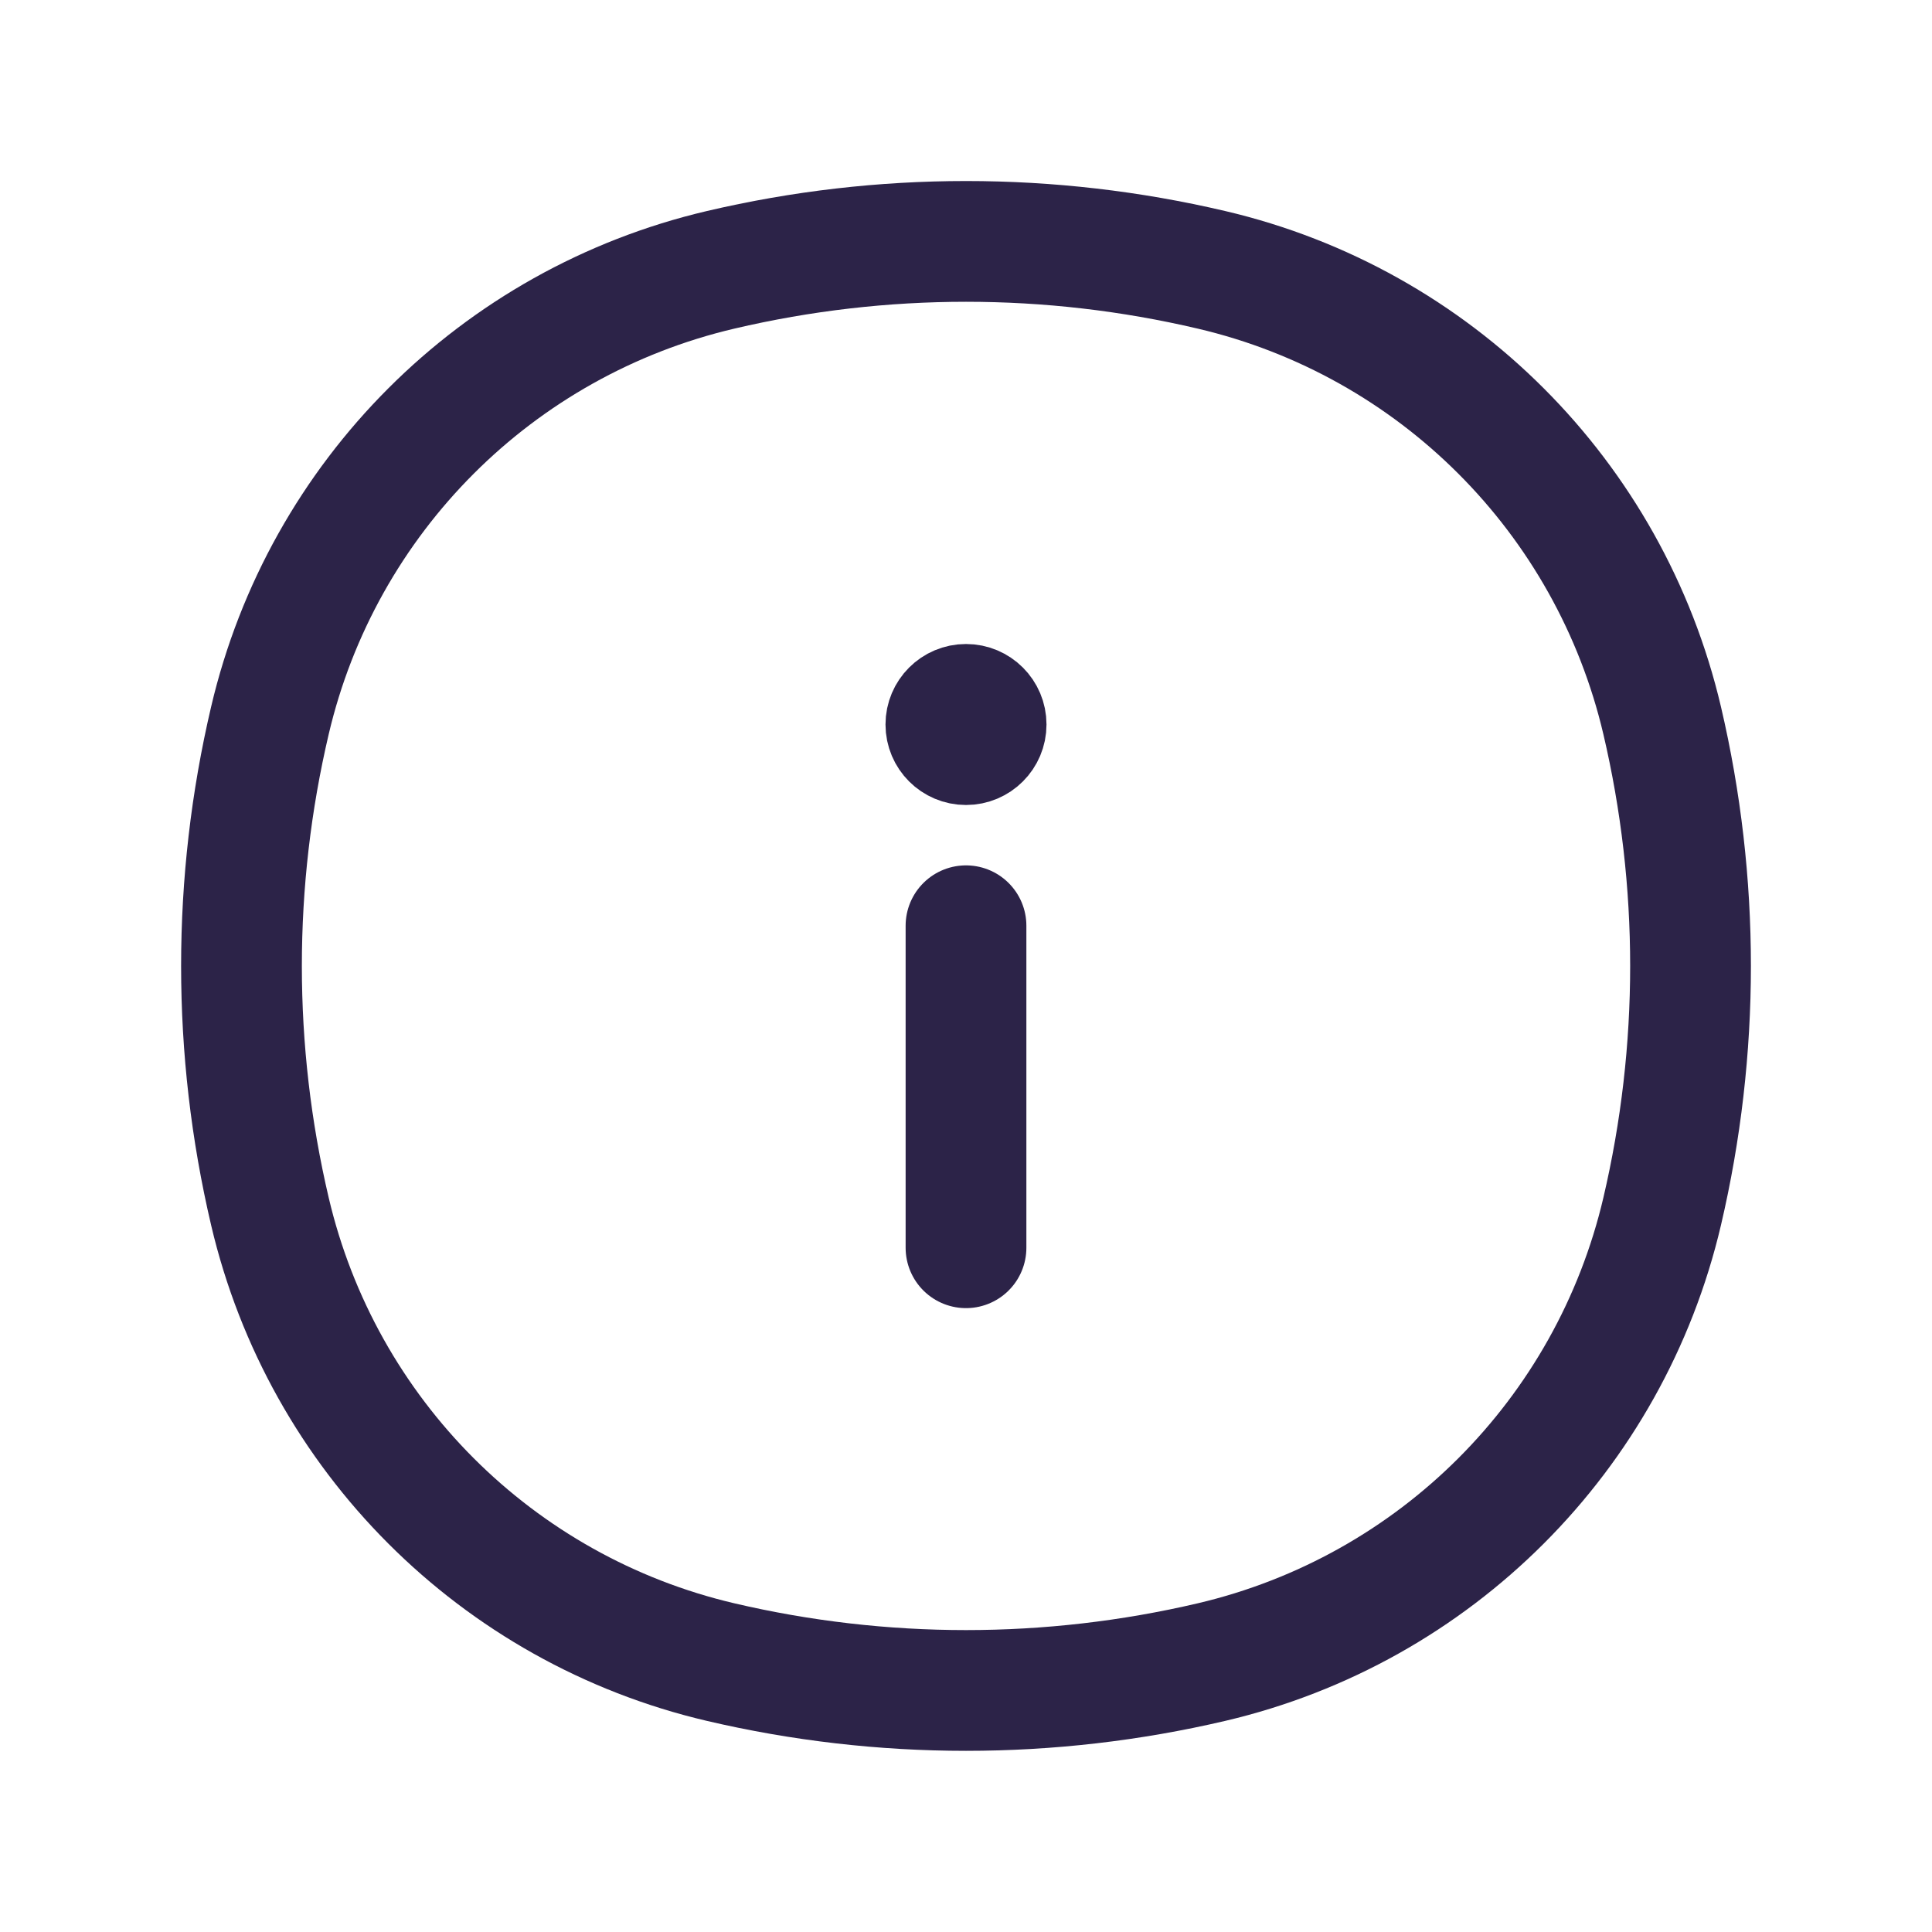 <svg fill="none" height="24" viewBox="0 0 24 24" width="24" xmlns="http://www.w3.org/2000/svg"><g stroke="#2C2348"><path d="m3.353 8.95c.651-2.777 2.82-4.946 5.598-5.598 2.006-.471 4.093-.471 6.099 0 2.777.651 4.946 2.82 5.598 5.598.47 2.006.47 4.093 0 6.099-.651 2.777-2.82 4.946-5.598 5.598-2.006.47-4.093.47-6.099 0-2.777-.651-4.946-2.82-5.598-5.598-.471-2.006-.471-4.093 0-6.099z" stroke-width="1.5"/><g stroke-linecap="round" stroke-linejoin="round"><path d="m12 15.5v-4" stroke-width="1.5"/><circle cx="12" cy="9" r=".5"/></g></g></svg>